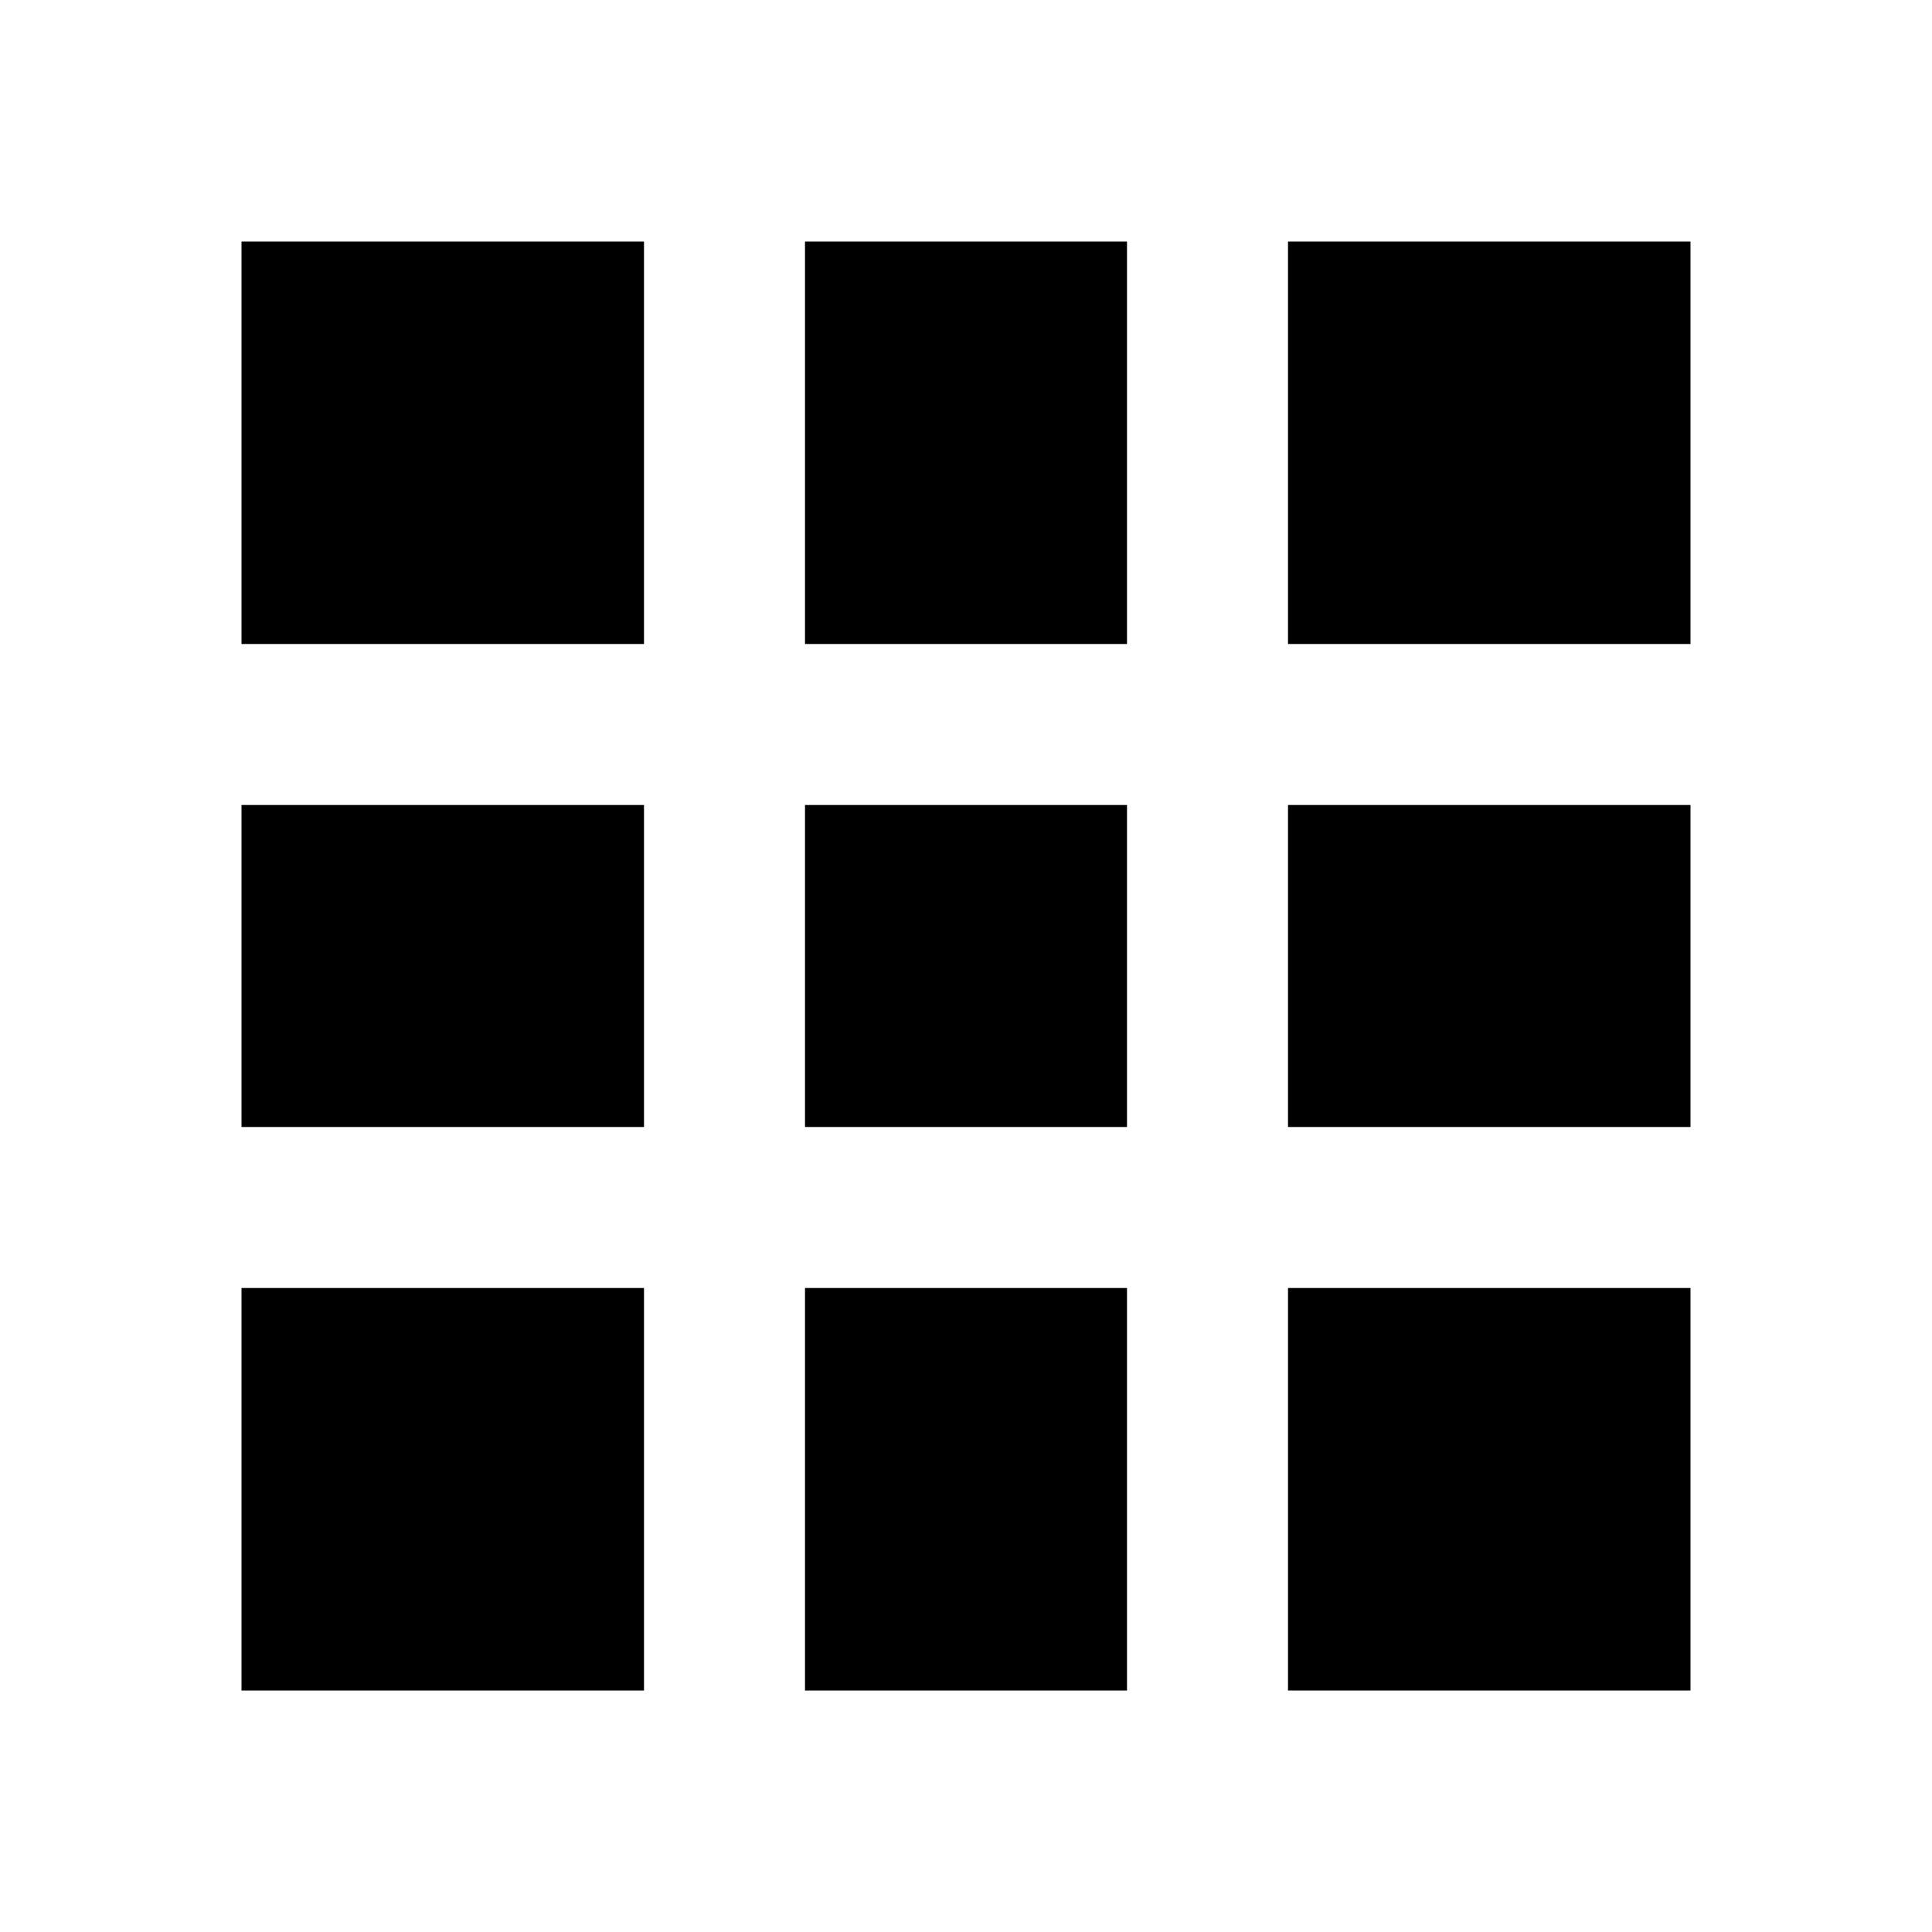 <svg xmlns="http://www.w3.org/2000/svg" width="24" height="24" fill="none">
  <path
    fill="currentColor"
    d="M16 21h5v-5h-5zm-2 0v-5h-4v5zm-6 0v-5H3v5zm-5-7h5v-4H3zm0-6h5V3H3zm7-5v5h4V3zm6 0v5h5V3zm5 7h-5v4h5zm-11 4v-4h4v4z"
  />
</svg>
